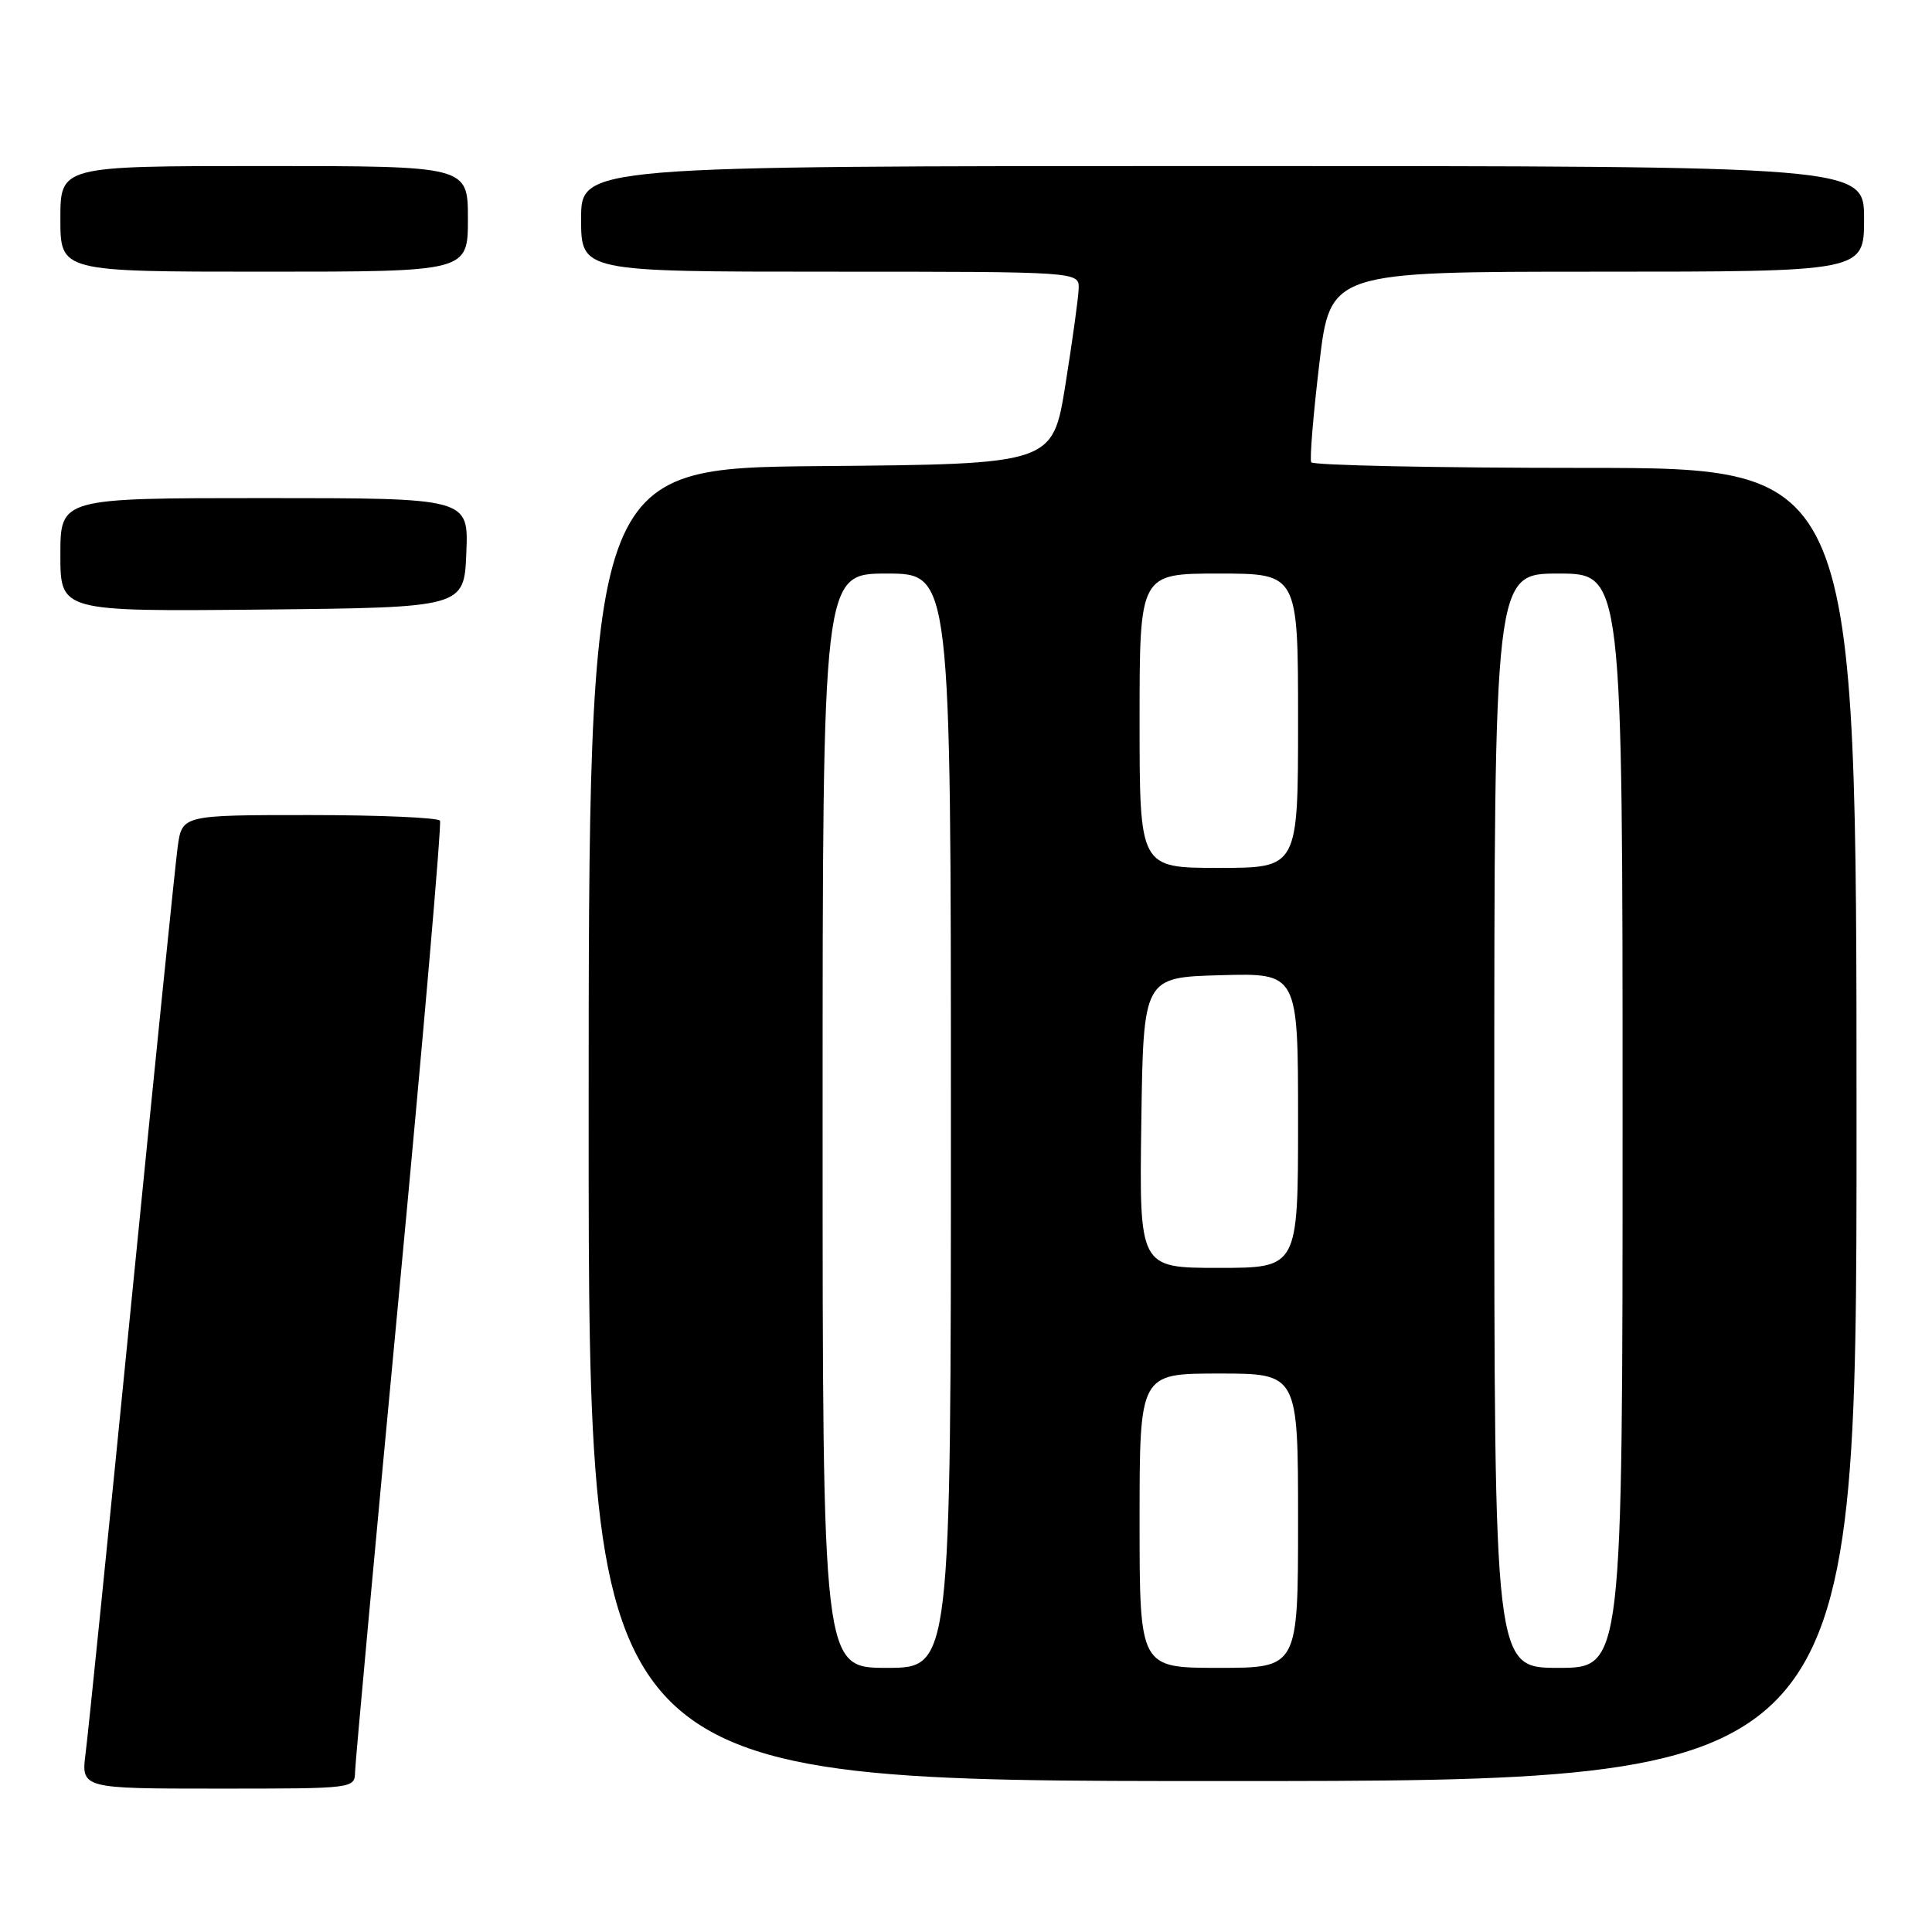 <?xml version="1.0" encoding="UTF-8" standalone="no"?>
<!DOCTYPE svg PUBLIC "-//W3C//DTD SVG 1.1//EN" "http://www.w3.org/Graphics/SVG/1.1/DTD/svg11.dtd" >
<svg xmlns="http://www.w3.org/2000/svg" xmlns:xlink="http://www.w3.org/1999/xlink" version="1.1" viewBox="0 0 256 256">
 <g >
 <path fill="currentColor"
d=" M 47.05 234.75 C 47.08 233.51 49.71 204.82 52.91 171.00 C 56.10 137.18 58.53 109.16 58.30 108.75 C 58.07 108.34 50.29 108.00 41.00 108.00 C 24.12 108.00 24.12 108.00 23.54 112.25 C 23.22 114.59 20.49 141.47 17.46 172.00 C 14.44 202.53 11.69 229.64 11.35 232.25 C 10.74 237.00 10.74 237.00 28.87 237.00 C 46.99 237.00 47.00 237.00 47.05 234.75 Z  M 246.00 149.00 C 246.00 62.00 246.00 62.00 210.06 62.00 C 190.29 62.00 173.95 61.66 173.74 61.25 C 173.53 60.84 174.01 54.99 174.81 48.25 C 176.25 36.00 176.25 36.00 211.62 36.00 C 247.00 36.00 247.00 36.00 247.00 29.00 C 247.00 22.00 247.00 22.00 162.00 22.00 C 77.00 22.00 77.00 22.00 77.00 29.00 C 77.00 36.00 77.00 36.00 110.00 36.00 C 143.00 36.00 143.00 36.00 142.93 38.25 C 142.89 39.49 142.09 45.22 141.17 51.00 C 139.48 61.50 139.48 61.50 108.74 61.76 C 78.00 62.03 78.00 62.03 78.00 149.01 C 78.00 236.00 78.00 236.00 162.00 236.00 C 246.00 236.00 246.00 236.00 246.00 149.00 Z  M 61.79 73.25 C 62.09 66.00 62.09 66.00 35.04 66.00 C 8.00 66.00 8.00 66.00 8.00 73.52 C 8.00 81.03 8.00 81.03 34.75 80.77 C 61.50 80.50 61.50 80.50 61.79 73.25 Z  M 62.00 29.00 C 62.00 22.00 62.00 22.00 35.00 22.00 C 8.00 22.00 8.00 22.00 8.00 29.00 C 8.00 36.00 8.00 36.00 35.00 36.00 C 62.00 36.00 62.00 36.00 62.00 29.00 Z  M 109.00 148.50 C 109.00 76.00 109.00 76.00 117.50 76.00 C 126.00 76.00 126.00 76.00 126.00 148.50 C 126.00 221.00 126.00 221.00 117.50 221.00 C 109.00 221.00 109.00 221.00 109.00 148.50 Z  M 151.00 201.50 C 151.00 182.00 151.00 182.00 161.50 182.00 C 172.00 182.00 172.00 182.00 172.00 201.50 C 172.00 221.00 172.00 221.00 161.50 221.00 C 151.00 221.00 151.00 221.00 151.00 201.50 Z  M 198.00 148.50 C 198.00 76.00 198.00 76.00 206.50 76.00 C 215.00 76.00 215.00 76.00 215.00 148.50 C 215.00 221.00 215.00 221.00 206.50 221.00 C 198.00 221.00 198.00 221.00 198.00 148.50 Z  M 151.23 148.75 C 151.50 129.50 151.50 129.50 161.75 129.22 C 172.00 128.93 172.00 128.93 172.00 148.47 C 172.00 168.00 172.00 168.00 161.48 168.00 C 150.96 168.00 150.96 168.00 151.23 148.75 Z  M 151.00 95.50 C 151.00 76.00 151.00 76.00 161.50 76.00 C 172.00 76.00 172.00 76.00 172.00 95.50 C 172.00 115.00 172.00 115.00 161.50 115.00 C 151.00 115.00 151.00 115.00 151.00 95.50 Z "/>
</g>
</svg>